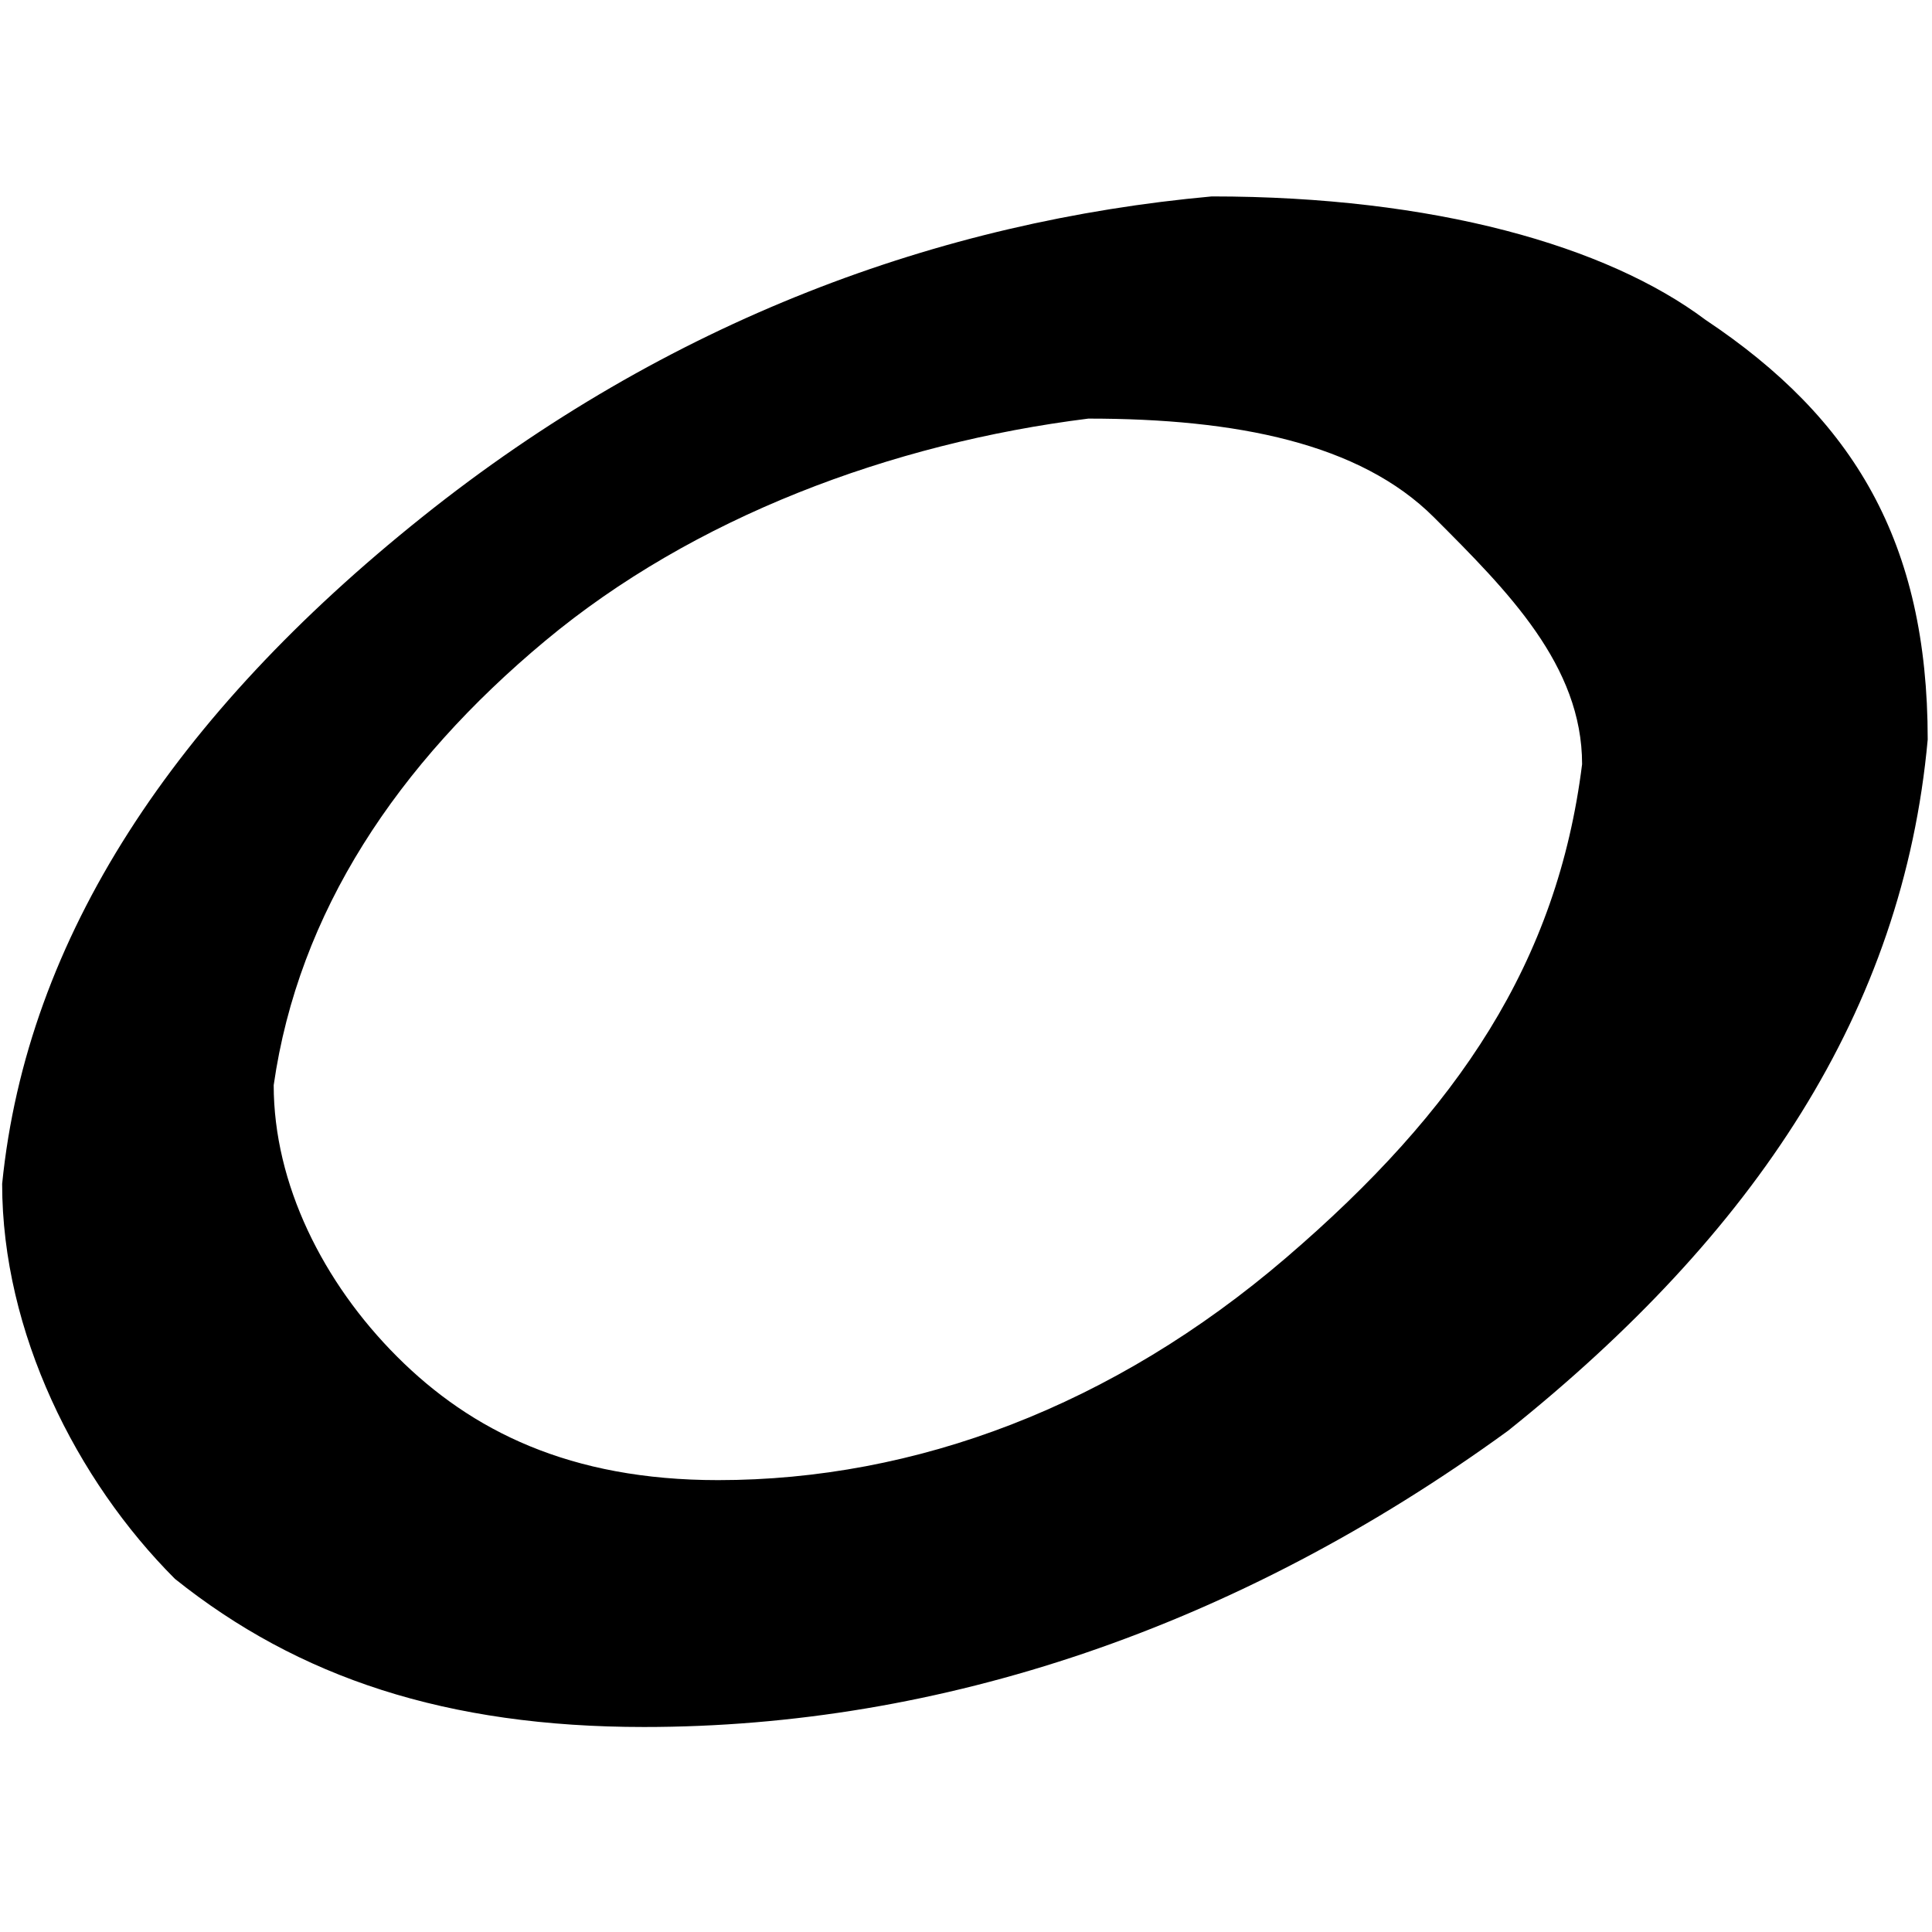 <svg xmlns="http://www.w3.org/2000/svg" viewBox="0 0 9 7.3"
     width="90" height="90">
    <g transform="translate(0.01,3.63) scale(1.15,1.15)">
        <!-- 外层 + 内层路径叠加 -->
        <path fill="black" fill-rule="evenodd"
              d="M7.8-0.9c-0.1,1.1-0.7,2-1.7,2.8C5,2.7,3.8,3.1,2.6,3.1
         c-0.8,0-1.4-0.2-1.9-0.6C0.3,2.1,0,1.5,0,0.9
         c0.1-1,0.7-1.9,1.7-2.7c1-0.8,2.1-1.2,3.2-1.3
         c0.9,0,1.6,0.2,2,0.5C7.5-2.2,7.8-1.7,7.8-0.9
         Z
         M6.4-0.8c-0.1,0.8-0.5,1.4-1.2,2
         C4.5,1.8,3.7,2.1,2.9,2.1
         C2.3,2.1,1.9,1.9,1.6,1.6
         C1.3,1.3,1.1,0.9,1.1,0.5
         c0.1-0.7,0.5-1.3,1.1-1.8
         c0.6-0.5,1.4-0.8,2.2-0.9
         c0.6,0,1.1,0.1,1.4,0.4
         C6.1-1.5,6.4-1.2,6.4-0.8Z"/>
    </g>
</svg>
